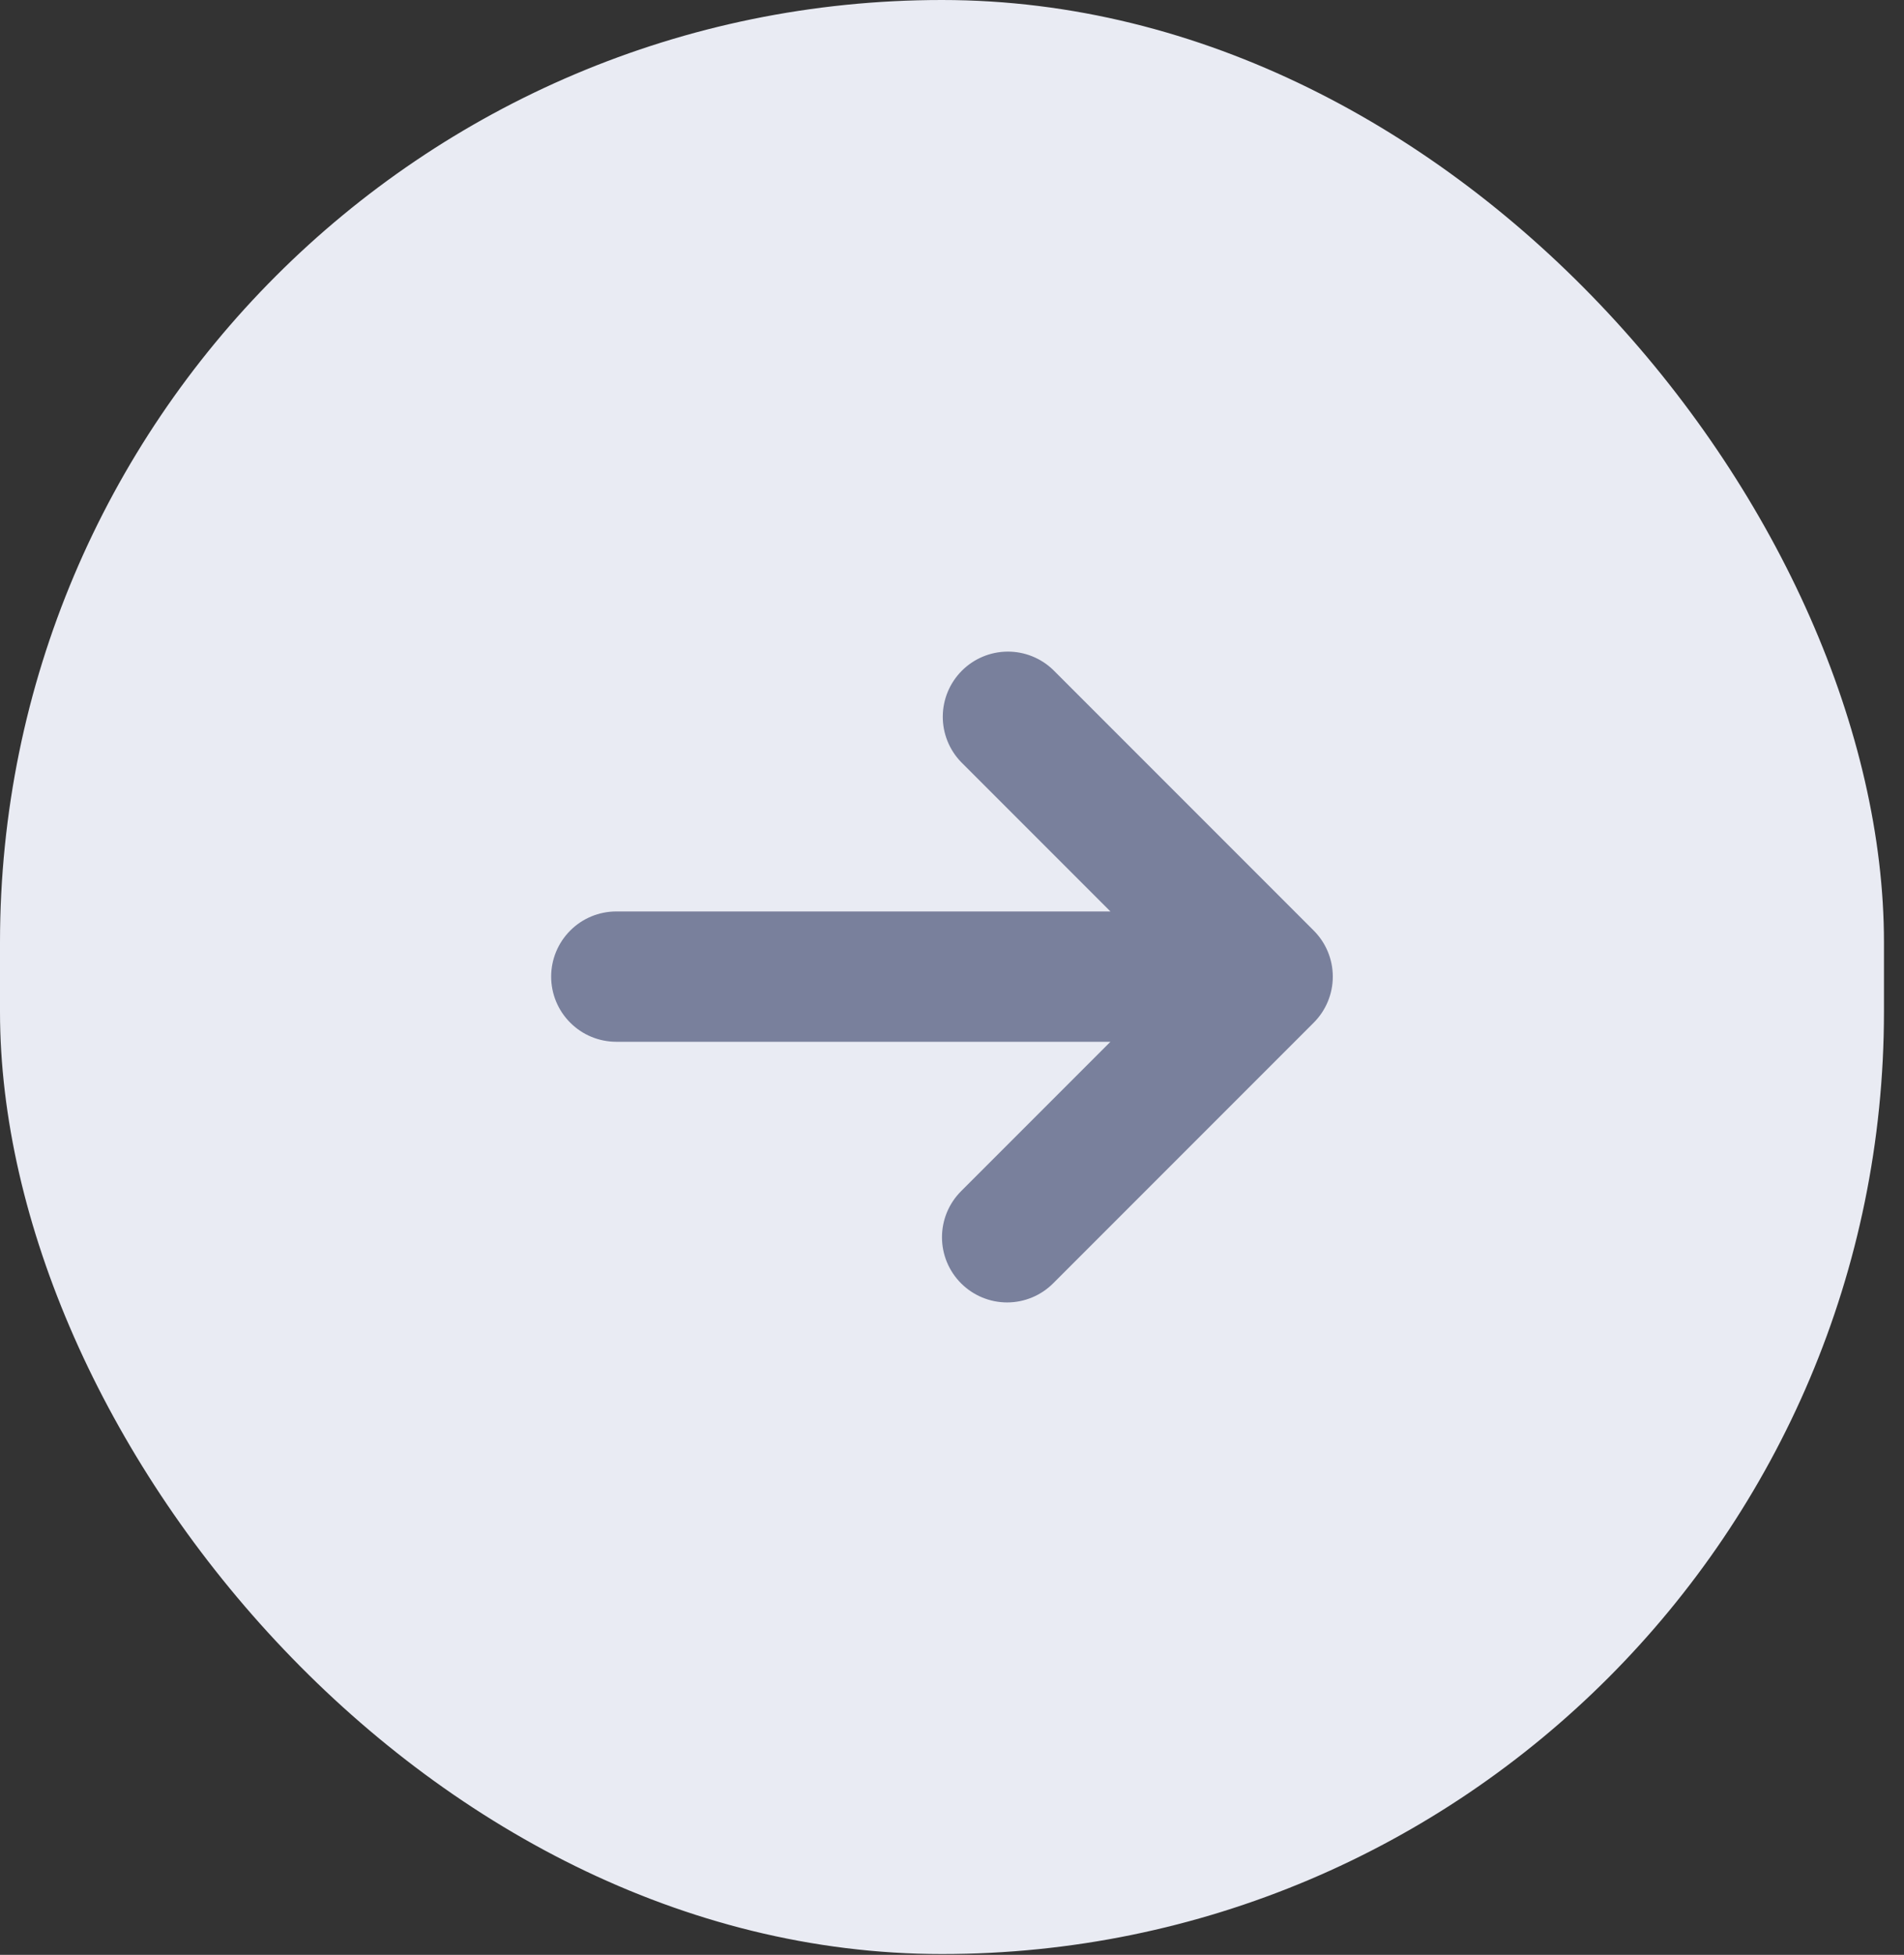 <svg width="38" height="39" viewBox="0 0 38 39" fill="none" xmlns="http://www.w3.org/2000/svg">
<rect x="0" y="0" width="38" height="39" fill="#333333" stroke="none"/>
<rect width="37.6" height="38.984" rx="18.8" fill="#E9EBF3"/>
<path fill-rule="evenodd" clip-rule="evenodd" d="M19.181 25.603C19.425 25.847 19.755 25.984 20.1 25.984C20.445 25.984 20.775 25.847 21.019 25.603L26.219 20.403C26.463 20.159 26.6 19.829 26.6 19.484C26.6 19.139 26.463 18.809 26.219 18.565L21.019 13.365C20.774 13.128 20.445 12.997 20.105 13C19.764 13.003 19.438 13.14 19.197 13.381C18.956 13.622 18.819 13.948 18.816 14.289C18.813 14.63 18.944 14.958 19.181 15.203L22.162 18.184H12.3C11.955 18.184 11.624 18.321 11.381 18.565C11.137 18.809 11 19.139 11 19.484C11 19.829 11.137 20.16 11.381 20.403C11.624 20.647 11.955 20.784 12.3 20.784H22.162L19.181 23.765C18.937 24.009 18.8 24.339 18.8 24.684C18.8 25.029 18.937 25.359 19.181 25.603Z" fill="#79809C"/>
</svg>
